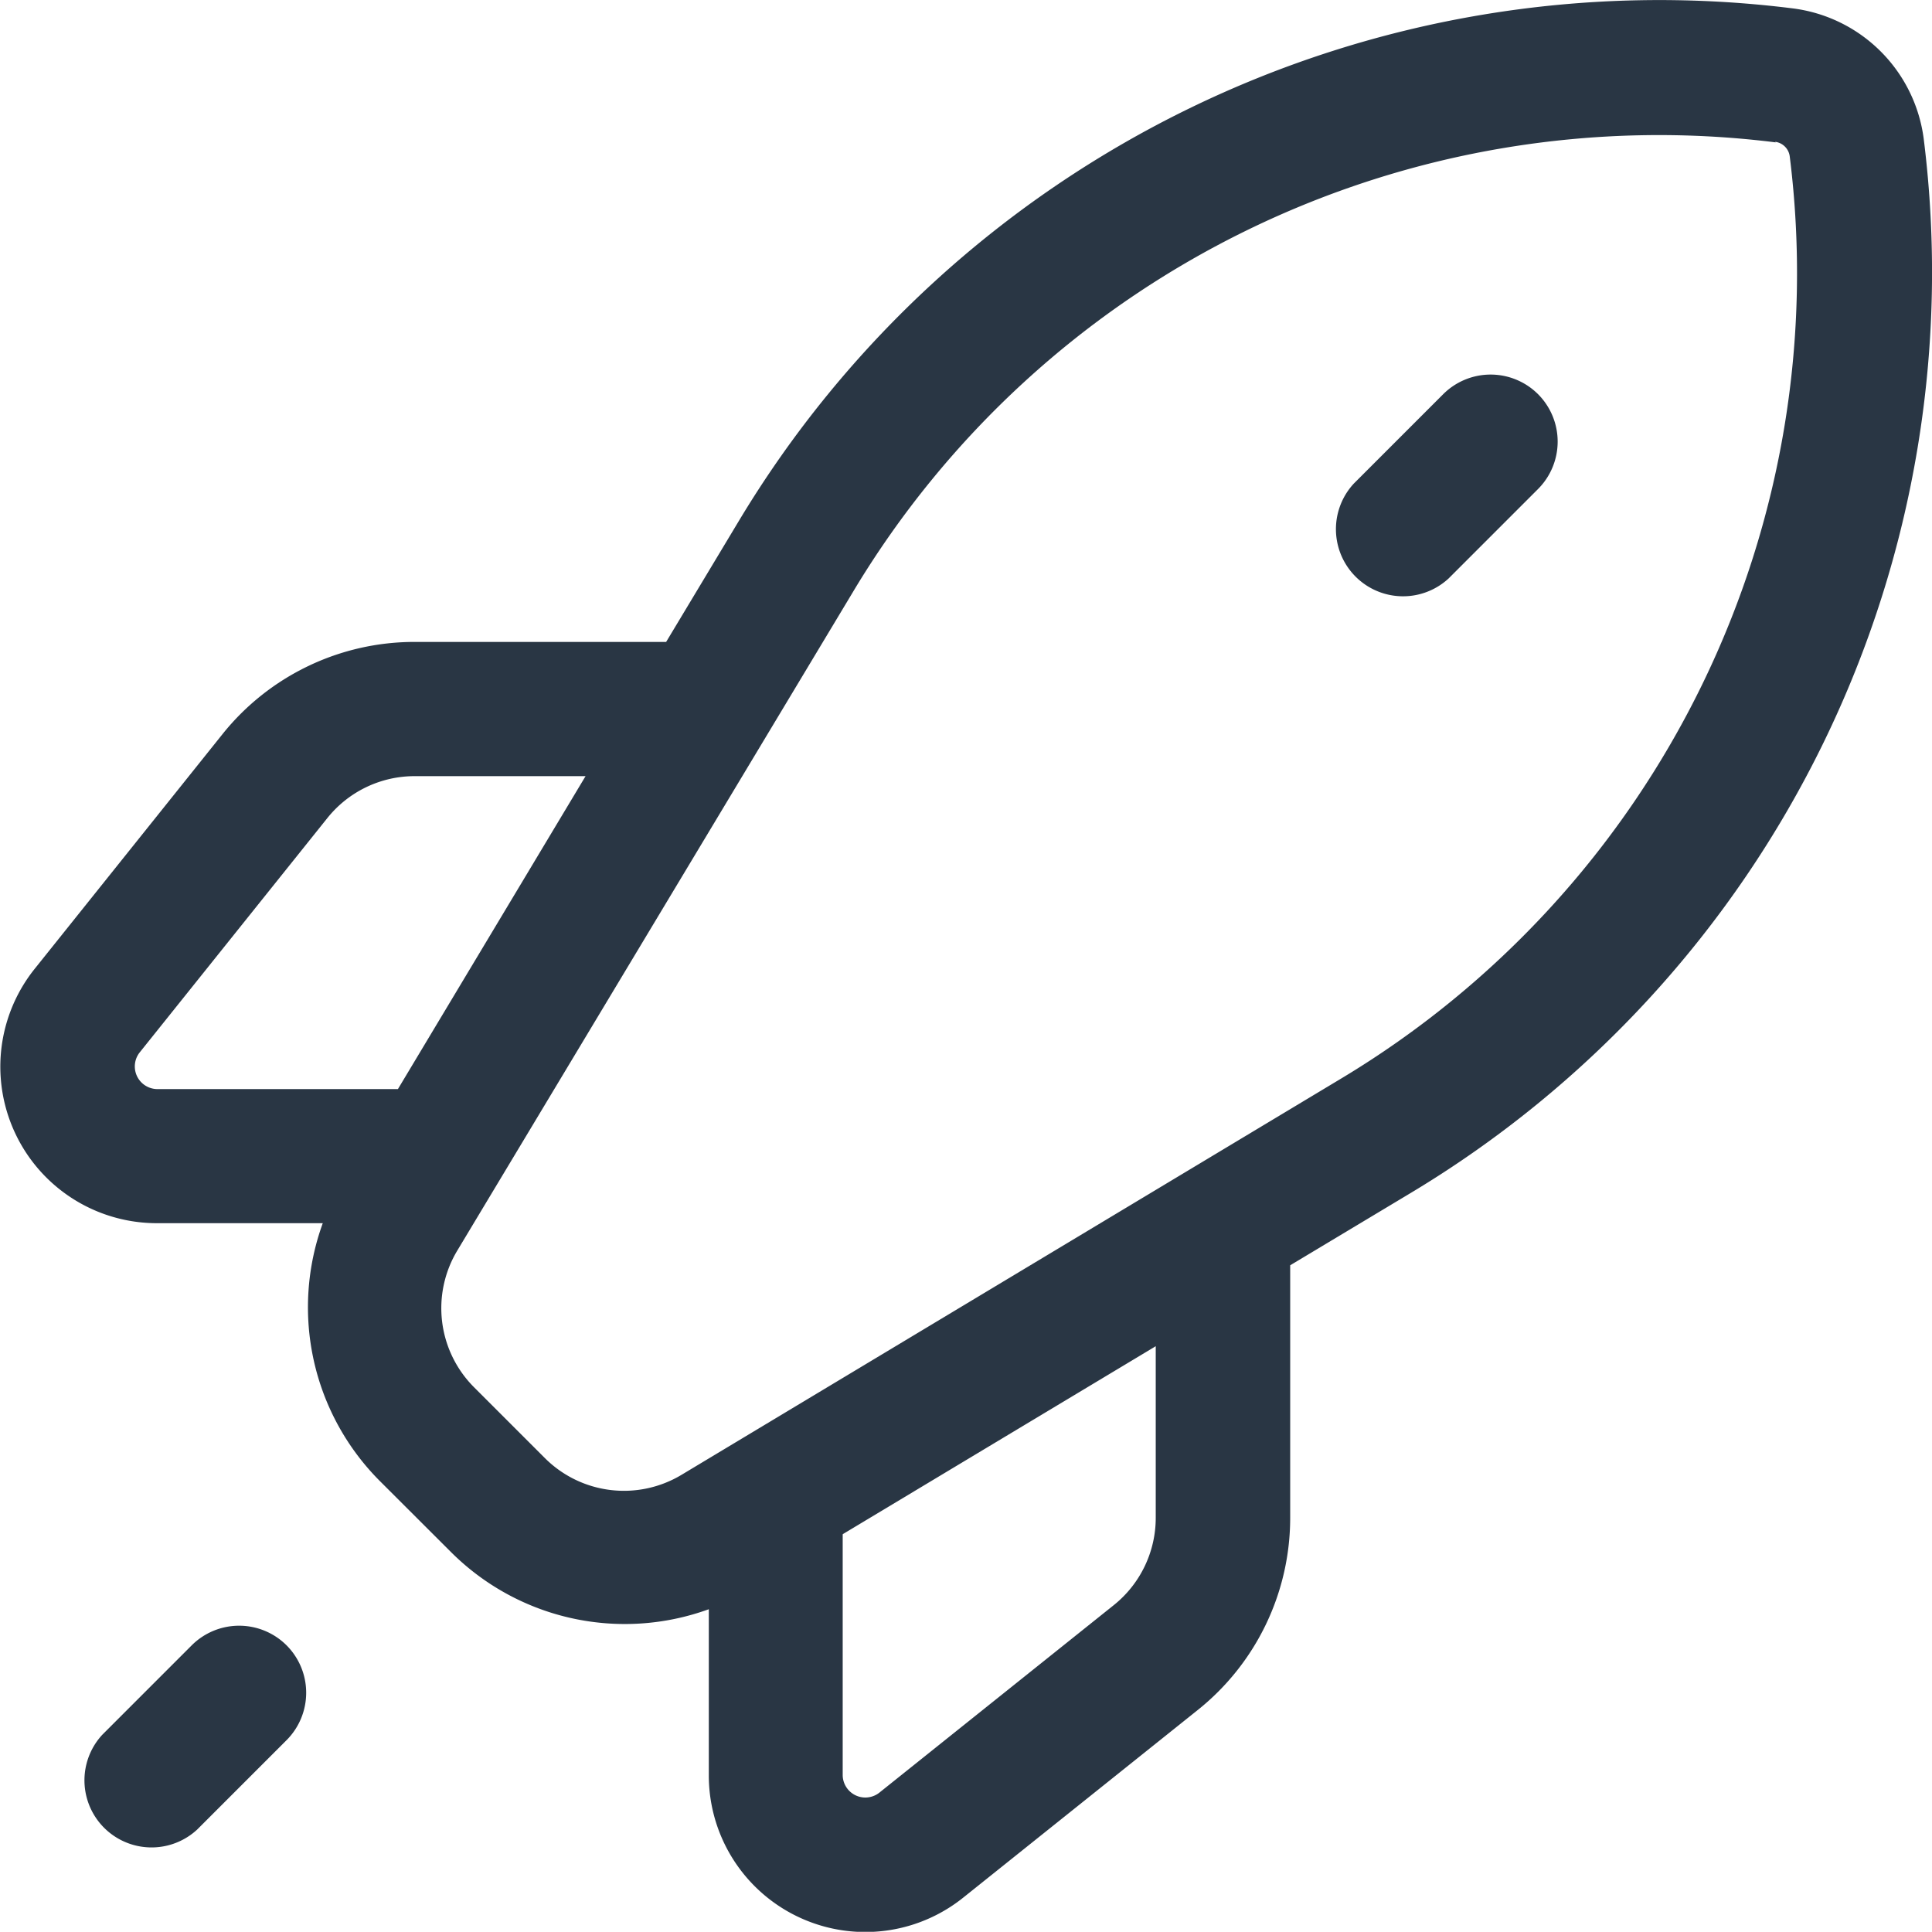 <svg xmlns="http://www.w3.org/2000/svg" width="17.071" height="17.069" viewBox="0 0 17.071 17.069">
  <g id="_21" data-name="21" transform="translate(-9.215 -1.106)">
    <g id="Groupe_38511" data-name="Groupe 38511">
      <g id="_46-Rocket" data-name="46-Rocket" transform="translate(-1.111 0.034)">
        <g id="Groupe_38821" data-name="Groupe 38821" transform="translate(1.326 1.072)">
          <path id="Tracé_37226" data-name="Tracé 37226" d="M7.852,5.679a9.488,9.488,0,0,1,9.314-4.533A1.335,1.335,0,0,1,18.324,2.3a9.487,9.487,0,0,1-4.533,9.313l-1.065.639V14.48a2.173,2.173,0,0,1-.815,1.7l-2.075,1.66a1.383,1.383,0,0,1-2.247-1.08V15.291a2.173,2.173,0,0,1-2.279-.506l-.626-.625a2.173,2.173,0,0,1-.506-2.28H2.712a1.383,1.383,0,0,1-1.08-2.247L3.291,7.56a2.173,2.173,0,0,1,1.7-.816H7.212l.64-1.065ZM6.5,7.93H4.989a.987.987,0,0,0-.771.371L2.558,10.374a.2.2,0,0,0,.155.321H4.842L6.5,7.93Zm2.272,6.7v2.129a.2.2,0,0,0,.321.155l2.074-1.659a.988.988,0,0,0,.371-.771V12.967L8.774,14.627Zm8.244-12.3a8.3,8.3,0,0,0-8.15,3.967l-3.5,5.826a.988.988,0,0,0,.149,1.207l.625.625a.988.988,0,0,0,1.207.149l5.826-3.5a8.3,8.3,0,0,0,3.967-8.15.149.149,0,0,0-.129-.129Zm-2.1,2.225a.593.593,0,0,1,0,.838l-.79.79a.593.593,0,0,1-.838-.838l.79-.79a.593.593,0,0,1,.838,0ZM3.858,15.61a.593.593,0,0,1,0,.838l-.79.79A.593.593,0,0,1,2.23,16.4l.79-.79A.593.593,0,0,1,3.858,15.61Z" transform="translate(7.674 -1.072)" fill="#293644" fill-rule="evenodd"/>
        </g>
      </g>
    </g>
  </g>
</svg>
